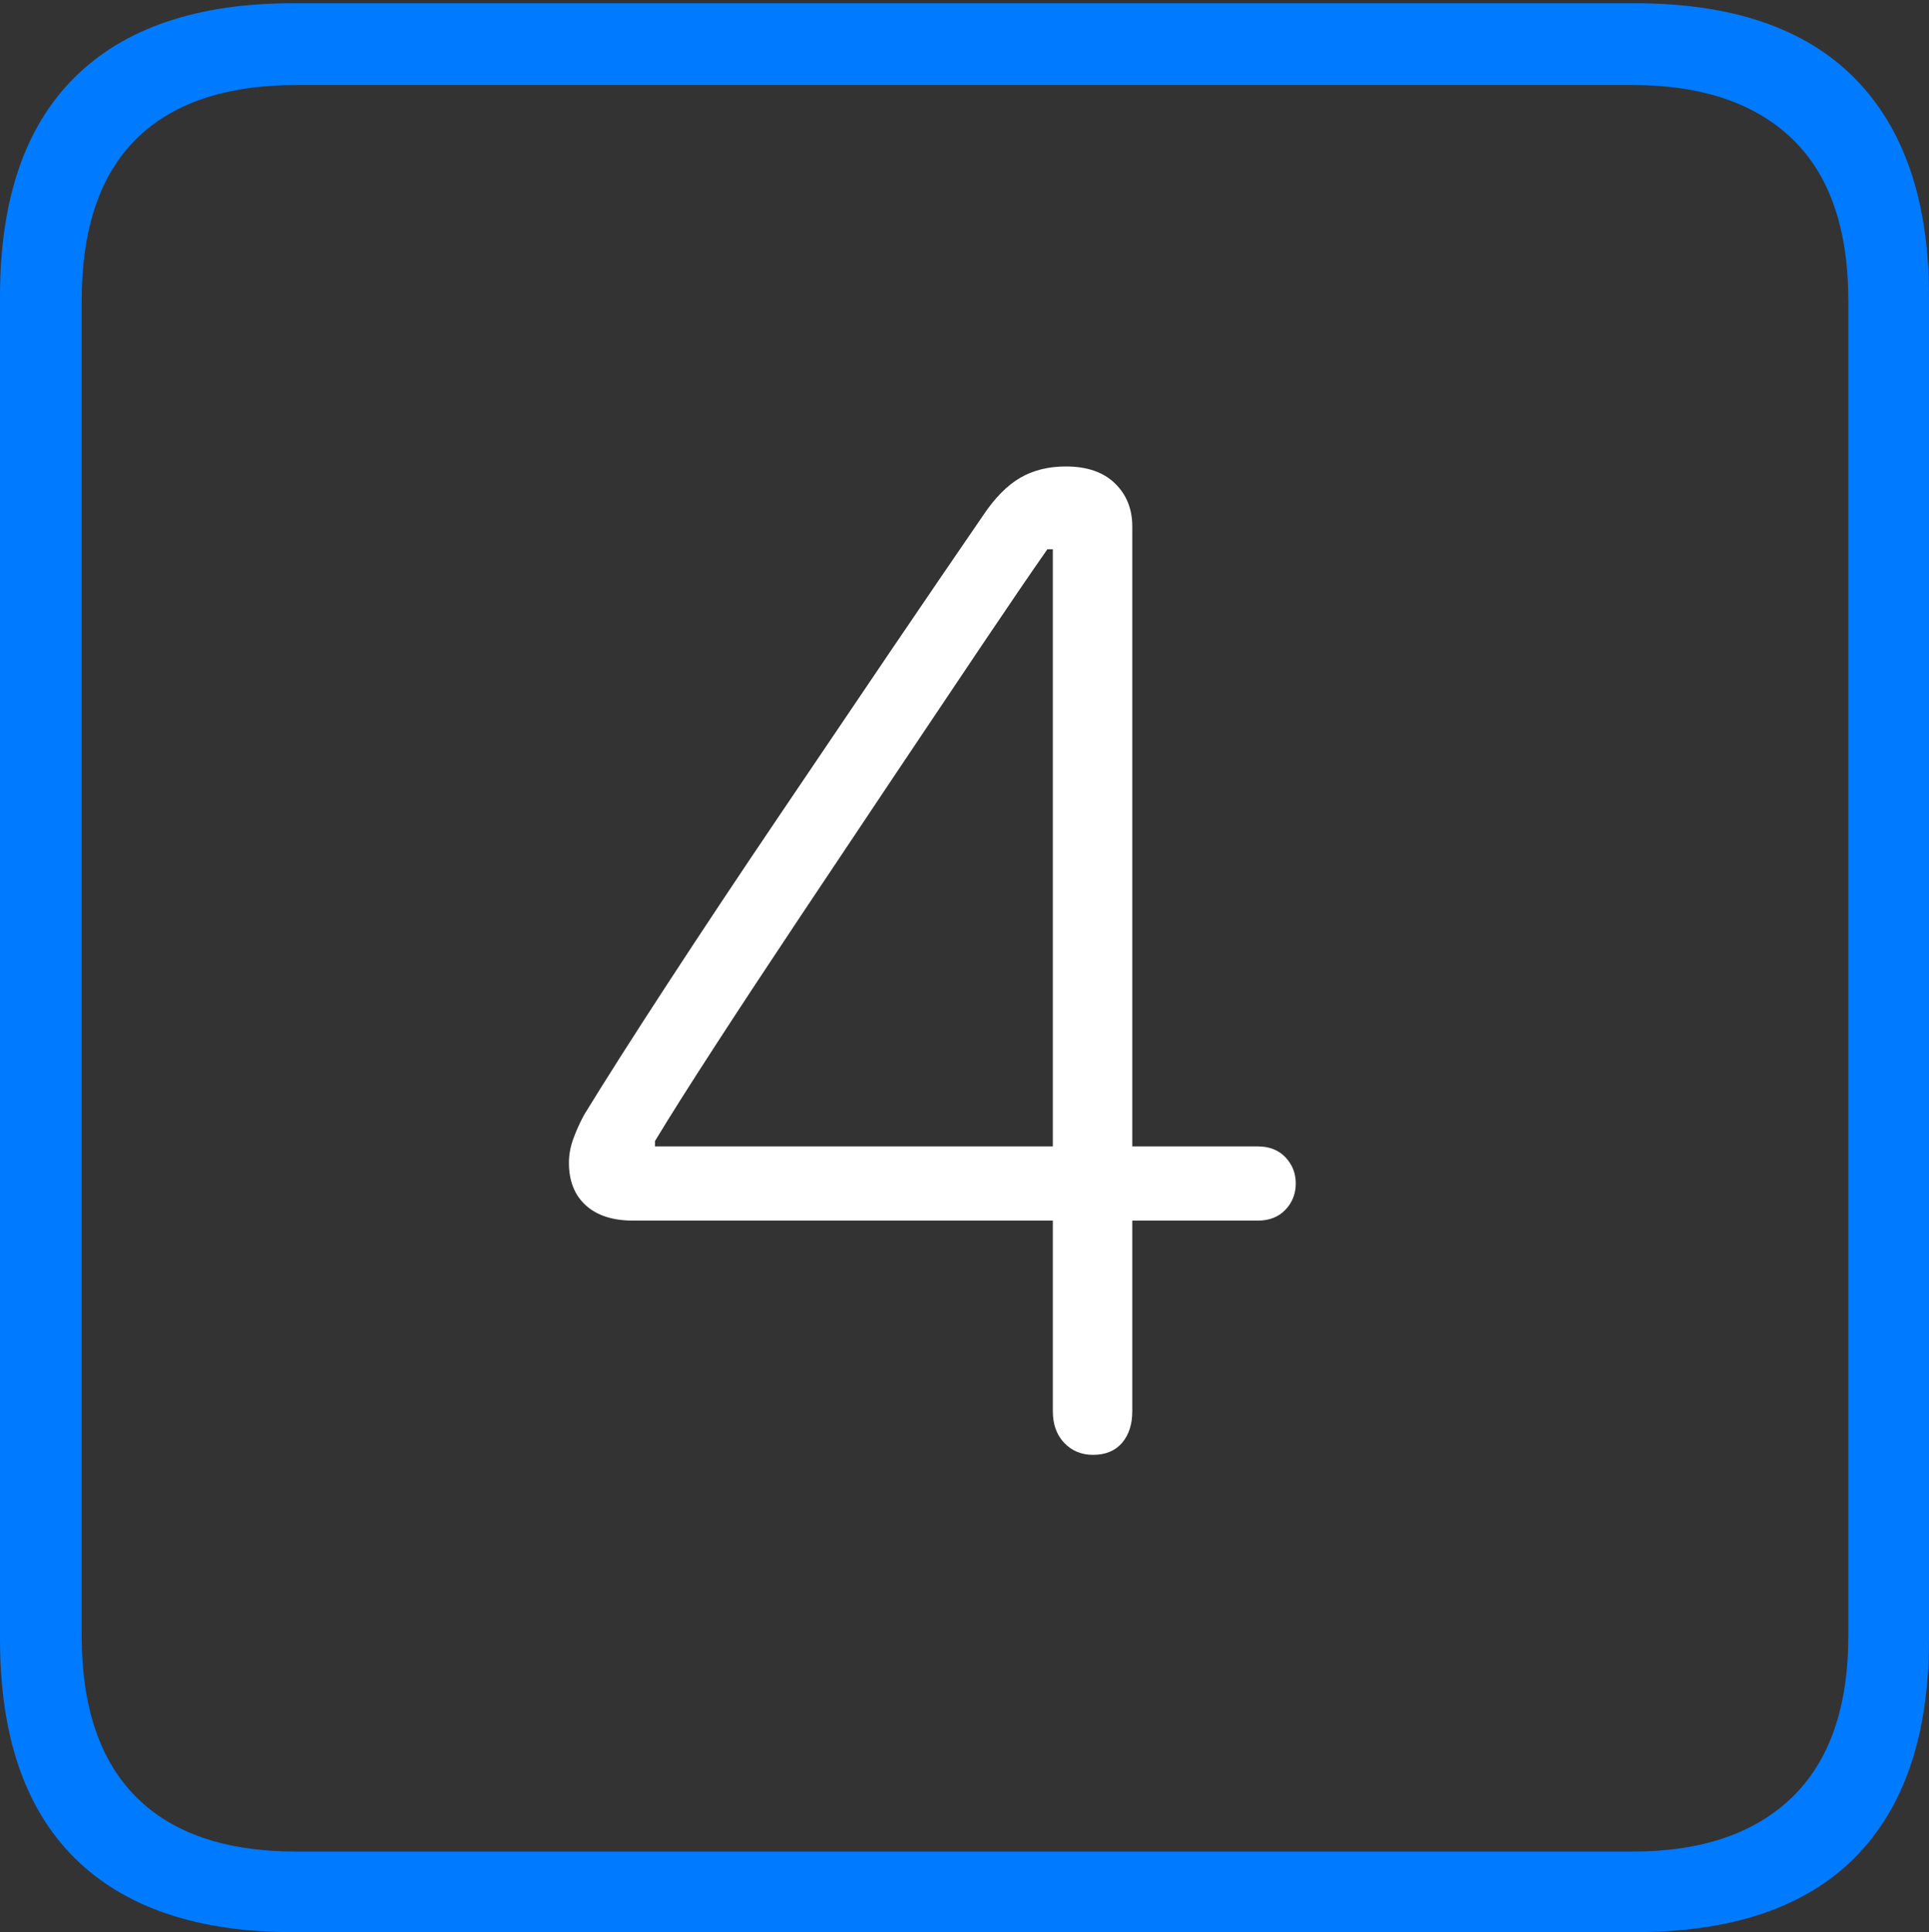 <?xml version="1.0" encoding="UTF-8"?>
<!--Generator: Apple Native CoreSVG 175-->
<!DOCTYPE svg
PUBLIC "-//W3C//DTD SVG 1.1//EN"
       "http://www.w3.org/Graphics/SVG/1.1/DTD/svg11.dtd">
<svg version="1.1" xmlns="http://www.w3.org/2000/svg" xmlns:xlink="http://www.w3.org/1999/xlink" width="17.285" height="17.314">
 <rect width="100%" height="100%" fill="#333333" stroke="none"/>
 <g>
  <rect height="17.314" opacity="0" width="17.285" x="0" y="0"/>
  <path d="M2.627 17.314L14.648 17.314Q15.957 17.314 16.621 16.645Q17.285 15.977 17.285 14.688L17.285 2.656Q17.285 1.377 16.621 0.703Q15.957 0.029 14.648 0.029L2.627 0.029Q1.338 0.029 0.669 0.693Q0 1.357 0 2.656L0 14.688Q0 15.986 0.669 16.65Q1.338 17.314 2.627 17.314ZM2.656 16.592Q1.709 16.592 1.221 16.104Q0.732 15.615 0.732 14.658L0.732 2.695Q0.732 1.729 1.221 1.245Q1.709 0.762 2.656 0.762L14.629 0.762Q15.557 0.762 16.06 1.245Q16.562 1.729 16.562 2.695L16.562 14.658Q16.562 15.615 16.06 16.104Q15.557 16.592 14.629 16.592Z" fill="#007aff"/>
  <path d="M9.795 13.037Q9.961 13.037 10.054 12.93Q10.146 12.822 10.146 12.646L10.146 10.938L11.27 10.938Q11.426 10.938 11.519 10.84Q11.611 10.742 11.611 10.605Q11.611 10.469 11.519 10.371Q11.426 10.273 11.27 10.273L10.146 10.273L10.146 4.717Q10.146 4.482 9.99 4.331Q9.834 4.18 9.551 4.18Q9.316 4.18 9.141 4.282Q8.965 4.385 8.809 4.619Q8.467 5.117 7.983 5.83Q7.5 6.543 6.973 7.324Q6.445 8.105 5.986 8.809Q5.527 9.512 5.234 9.99Q5.176 10.098 5.137 10.205Q5.098 10.312 5.098 10.42Q5.098 10.664 5.249 10.801Q5.4 10.938 5.674 10.938L9.434 10.938L9.434 12.646Q9.434 12.822 9.536 12.93Q9.639 13.037 9.795 13.037ZM9.434 10.273L5.869 10.273L5.869 10.225Q6.064 9.902 6.406 9.375Q6.748 8.848 7.168 8.218Q7.588 7.588 8.013 6.953Q8.438 6.318 8.799 5.781Q9.16 5.244 9.385 4.922L9.434 4.922Z" fill="#ffffff"/>
 </g>
</svg>
